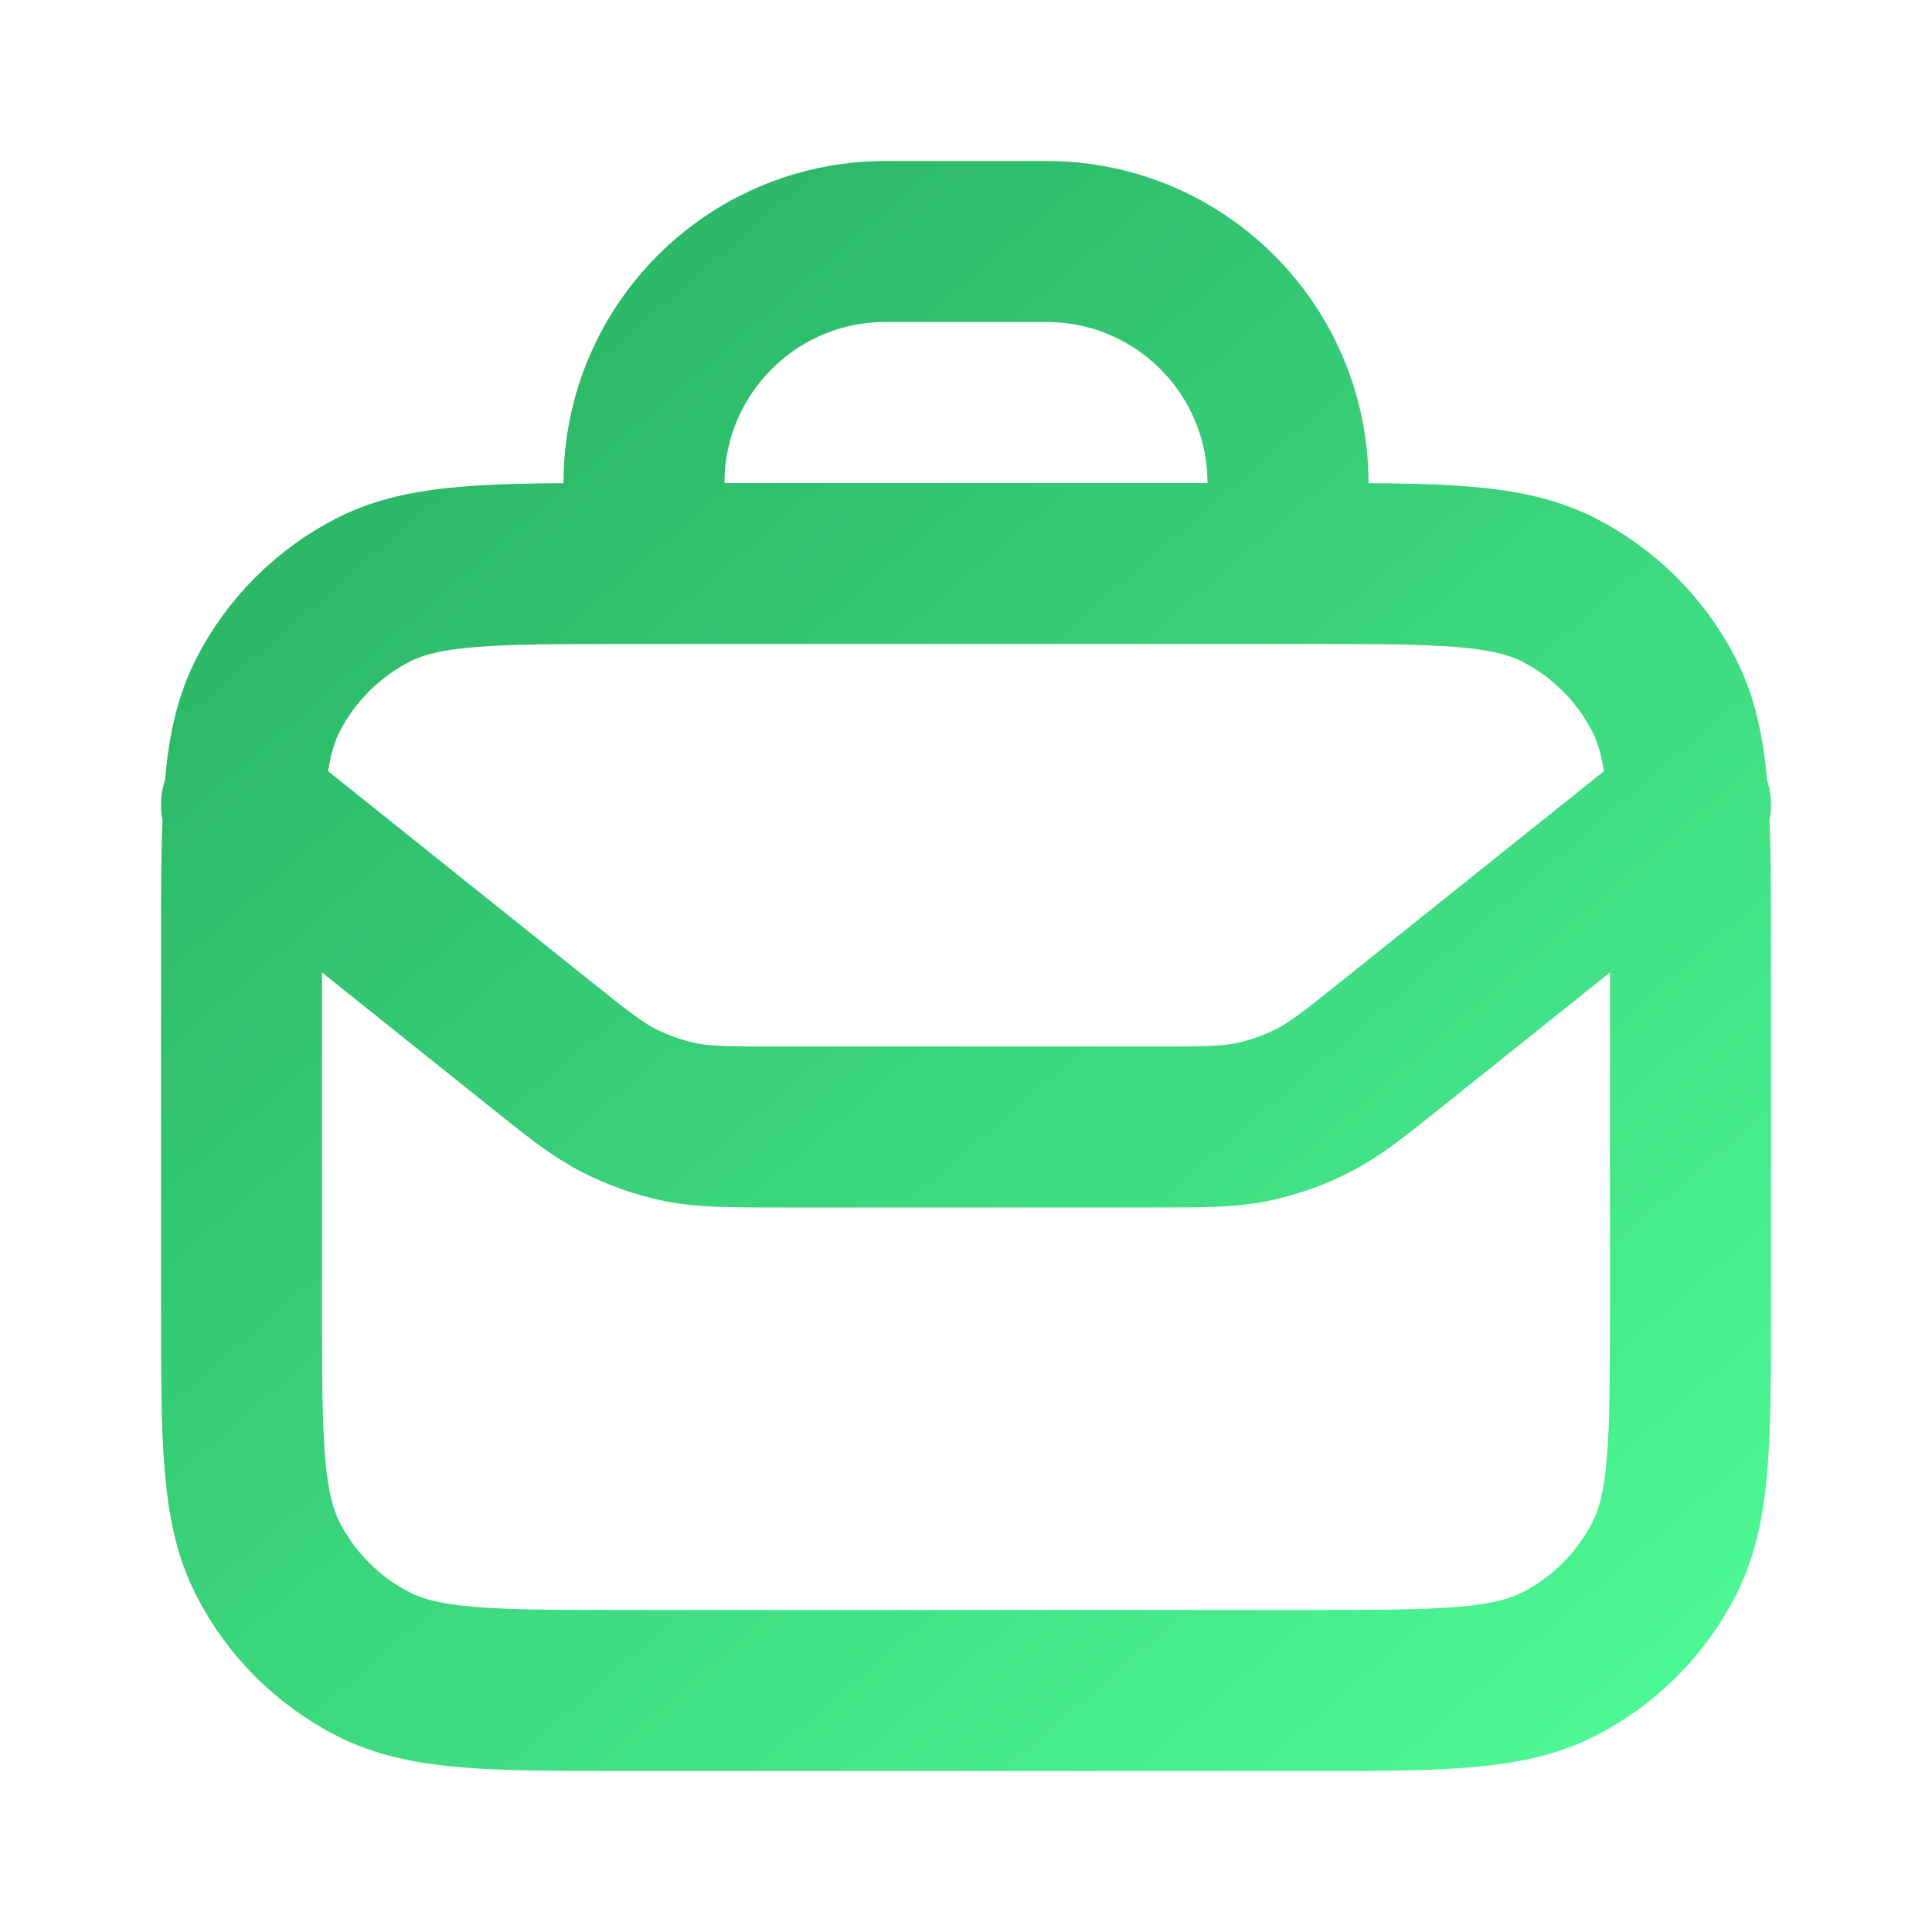 <svg width="24" height="24" viewBox="0 0 24 24" fill="none" xmlns="http://www.w3.org/2000/svg">
<path d="M16 6C16 4.343 14.657 3 13 3H11C9.343 3 8 4.343 8 6M21 10L17.315 12.948C16.828 13.338 16.584 13.533 16.312 13.671C16.072 13.794 15.816 13.884 15.551 13.939C15.252 14 14.94 14 14.316 14H9.684C9.06 14 8.748 14 8.449 13.939C8.184 13.884 7.928 13.794 7.687 13.671C7.416 13.533 7.173 13.338 6.685 12.948L3 10M7.8 21H16.2C17.88 21 18.72 21 19.362 20.673C19.927 20.385 20.385 19.927 20.673 19.362C21 18.72 21 17.88 21 16.2V11.8C21 10.12 21 9.28 20.673 8.638C20.385 8.074 19.927 7.615 19.362 7.327C18.72 7 17.88 7 16.2 7H7.8C6.12 7 5.28 7 4.638 7.327C4.074 7.615 3.615 8.074 3.327 8.638C3 9.28 3 10.12 3 11.8V16.2C3 17.88 3 18.72 3.327 19.362C3.615 19.927 4.074 20.385 4.638 20.673C5.28 21 6.12 21 7.8 21Z" stroke="url(#paint0_linear_86_1501)" stroke-width="2" stroke-linecap="round" stroke-linejoin="round"/>
<defs>
<linearGradient id="paint0_linear_86_1501" x1="3" y1="3" x2="21" y2="23.864" gradientUnits="userSpaceOnUse">
<stop stop-color="#27AE60"/>
<stop offset="1" stop-color="#50FF9A"/>
</linearGradient>
</defs>
</svg>
